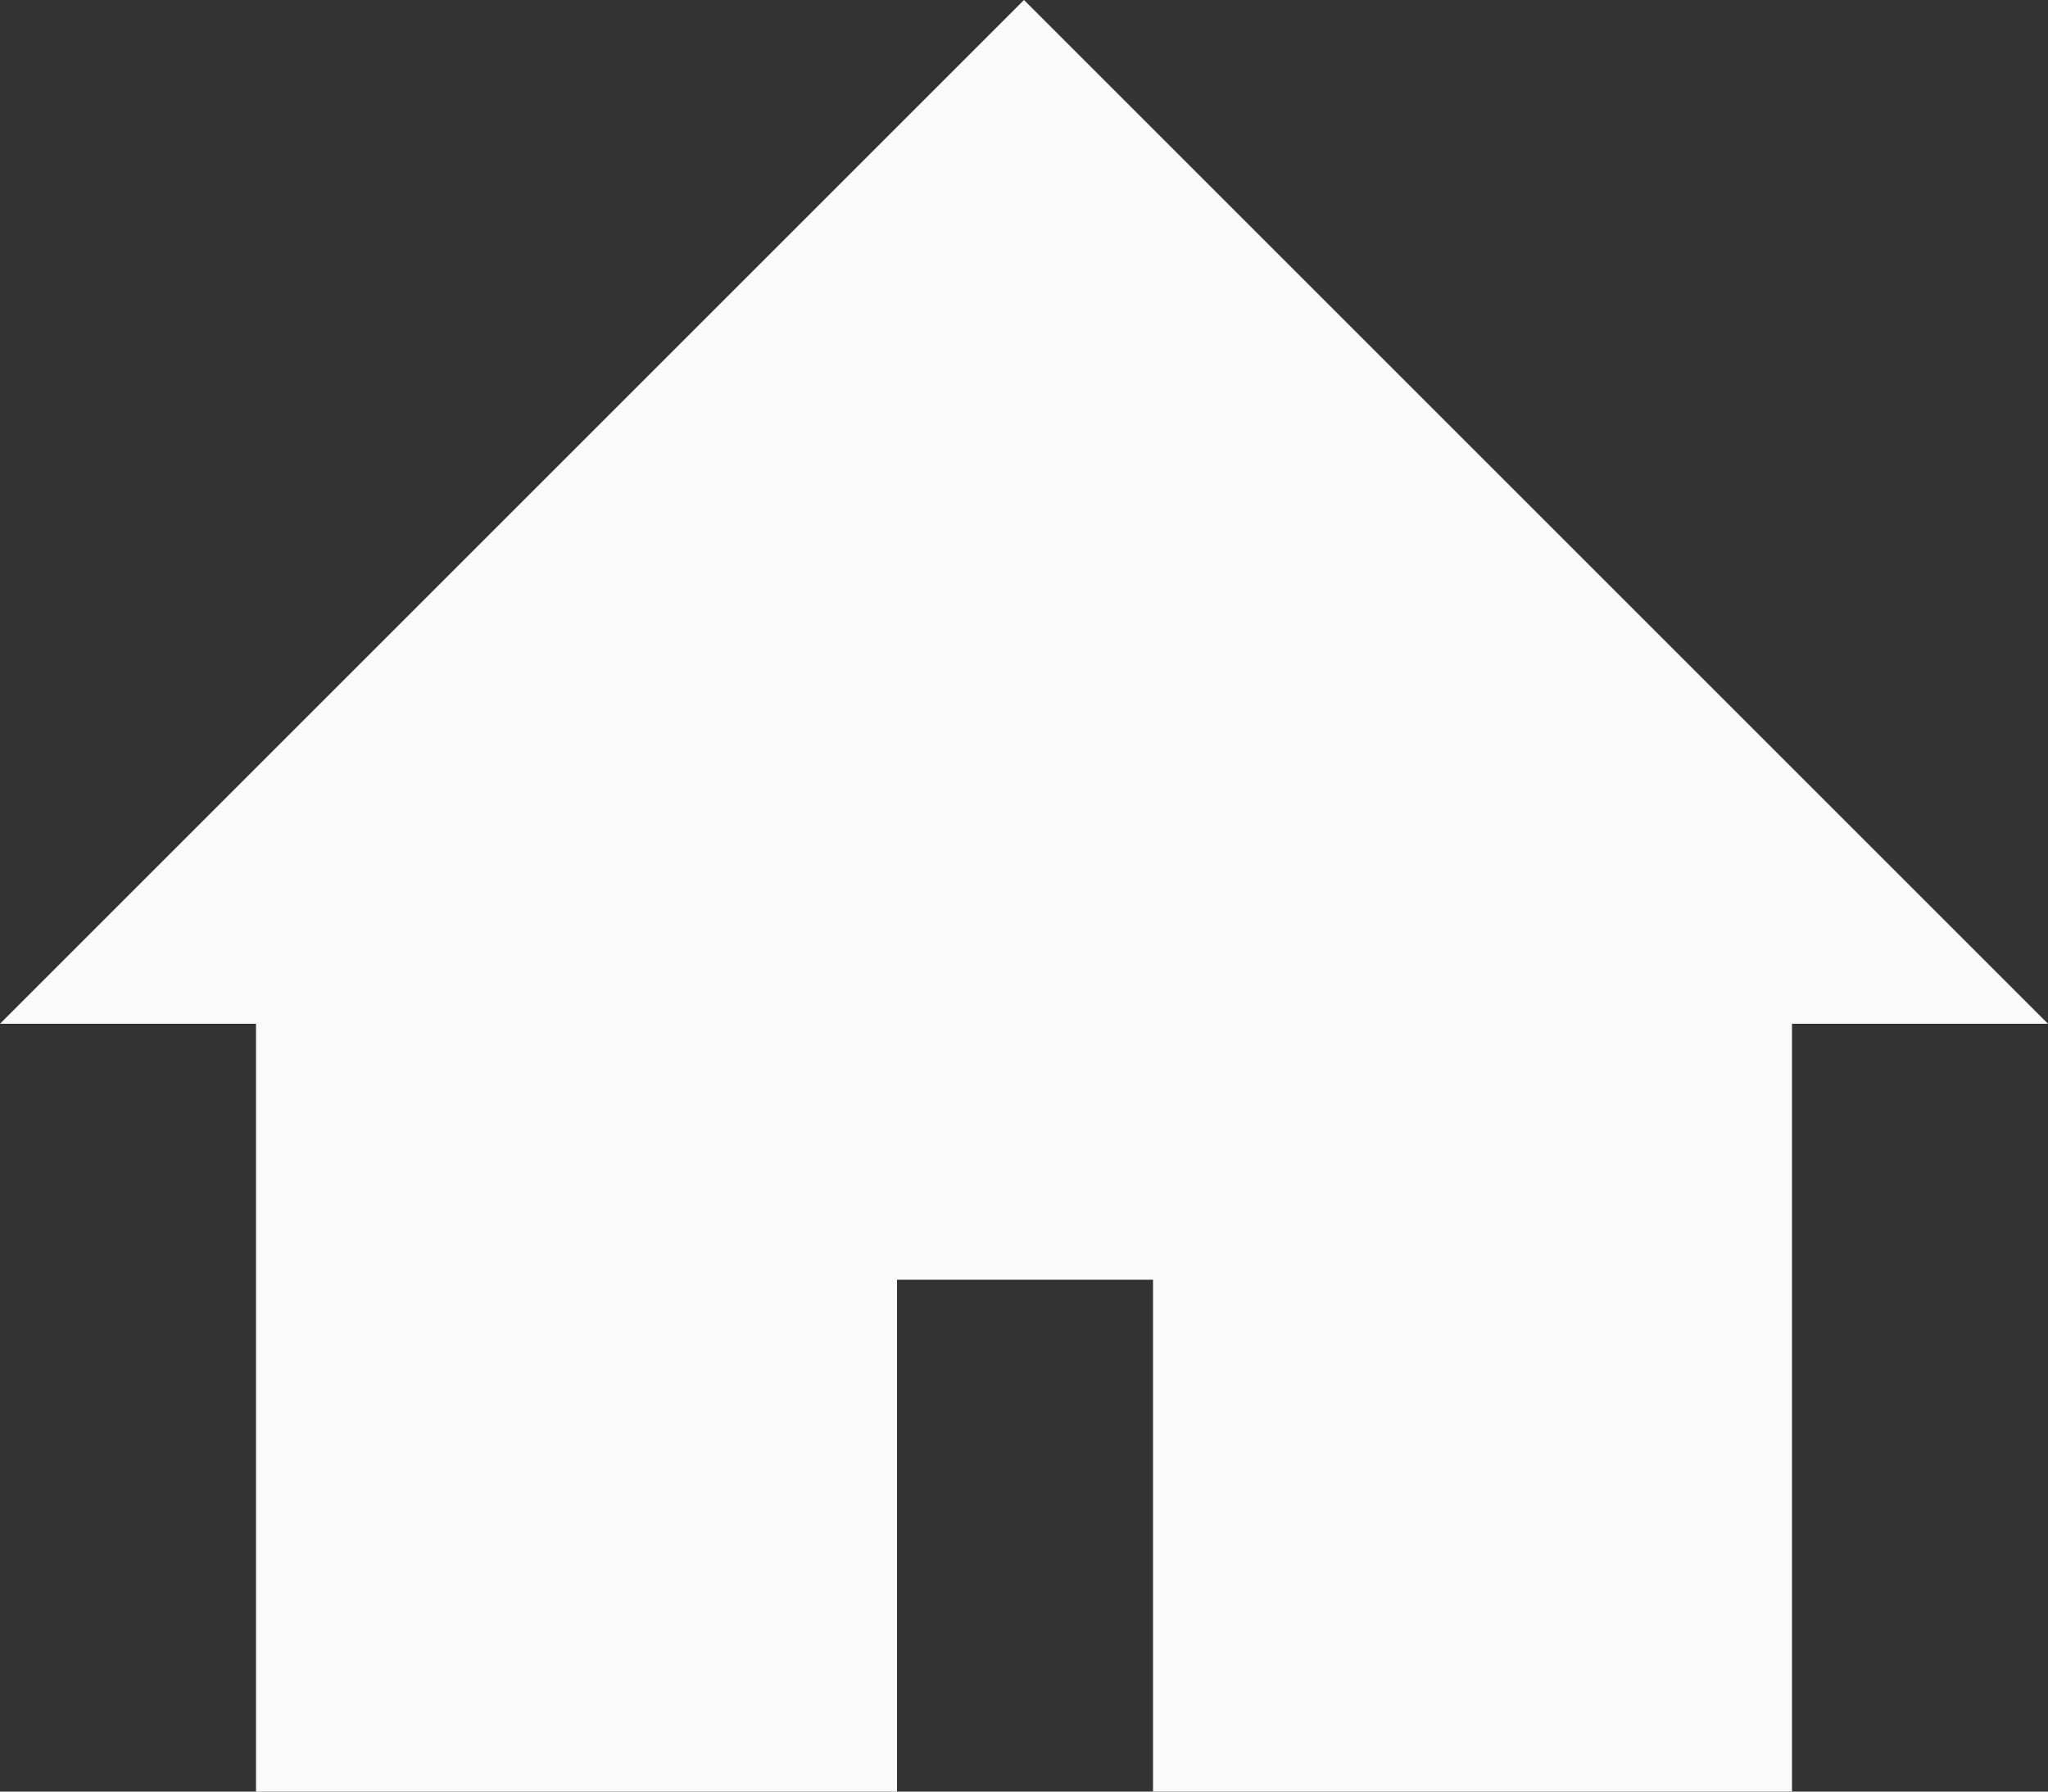 <?xml version="1.0" encoding="utf-8"?>
<!-- Generator: Adobe Illustrator 19.1.0, SVG Export Plug-In . SVG Version: 6.00 Build 0)  -->
<svg version="1.1" id="Layer_1" xmlns="http://www.w3.org/2000/svg" xmlns:xlink="http://www.w3.org/1999/xlink" x="0px" y="0px"
	 viewBox="-20 27.2 100 87.5" style="enable-background:new -20 27.2 100 87.5;" xml:space="preserve">
<rect x="-20" y="27.2" width="100" height="87.5" fill="#333333" stroke="none"/>
<style type="text/css">
	.st0{fill:#FAFAFA;}
</style>
<polygon class="st0" points="-7.5,114.7 23.8,114.7 23.8,89.7 36.3,89.7 36.3,114.7 67.5,114.7 67.5,77.2 80,77.2 30,27.2 -20,77.2 
	-7.5,77.2 "/>
</svg>
